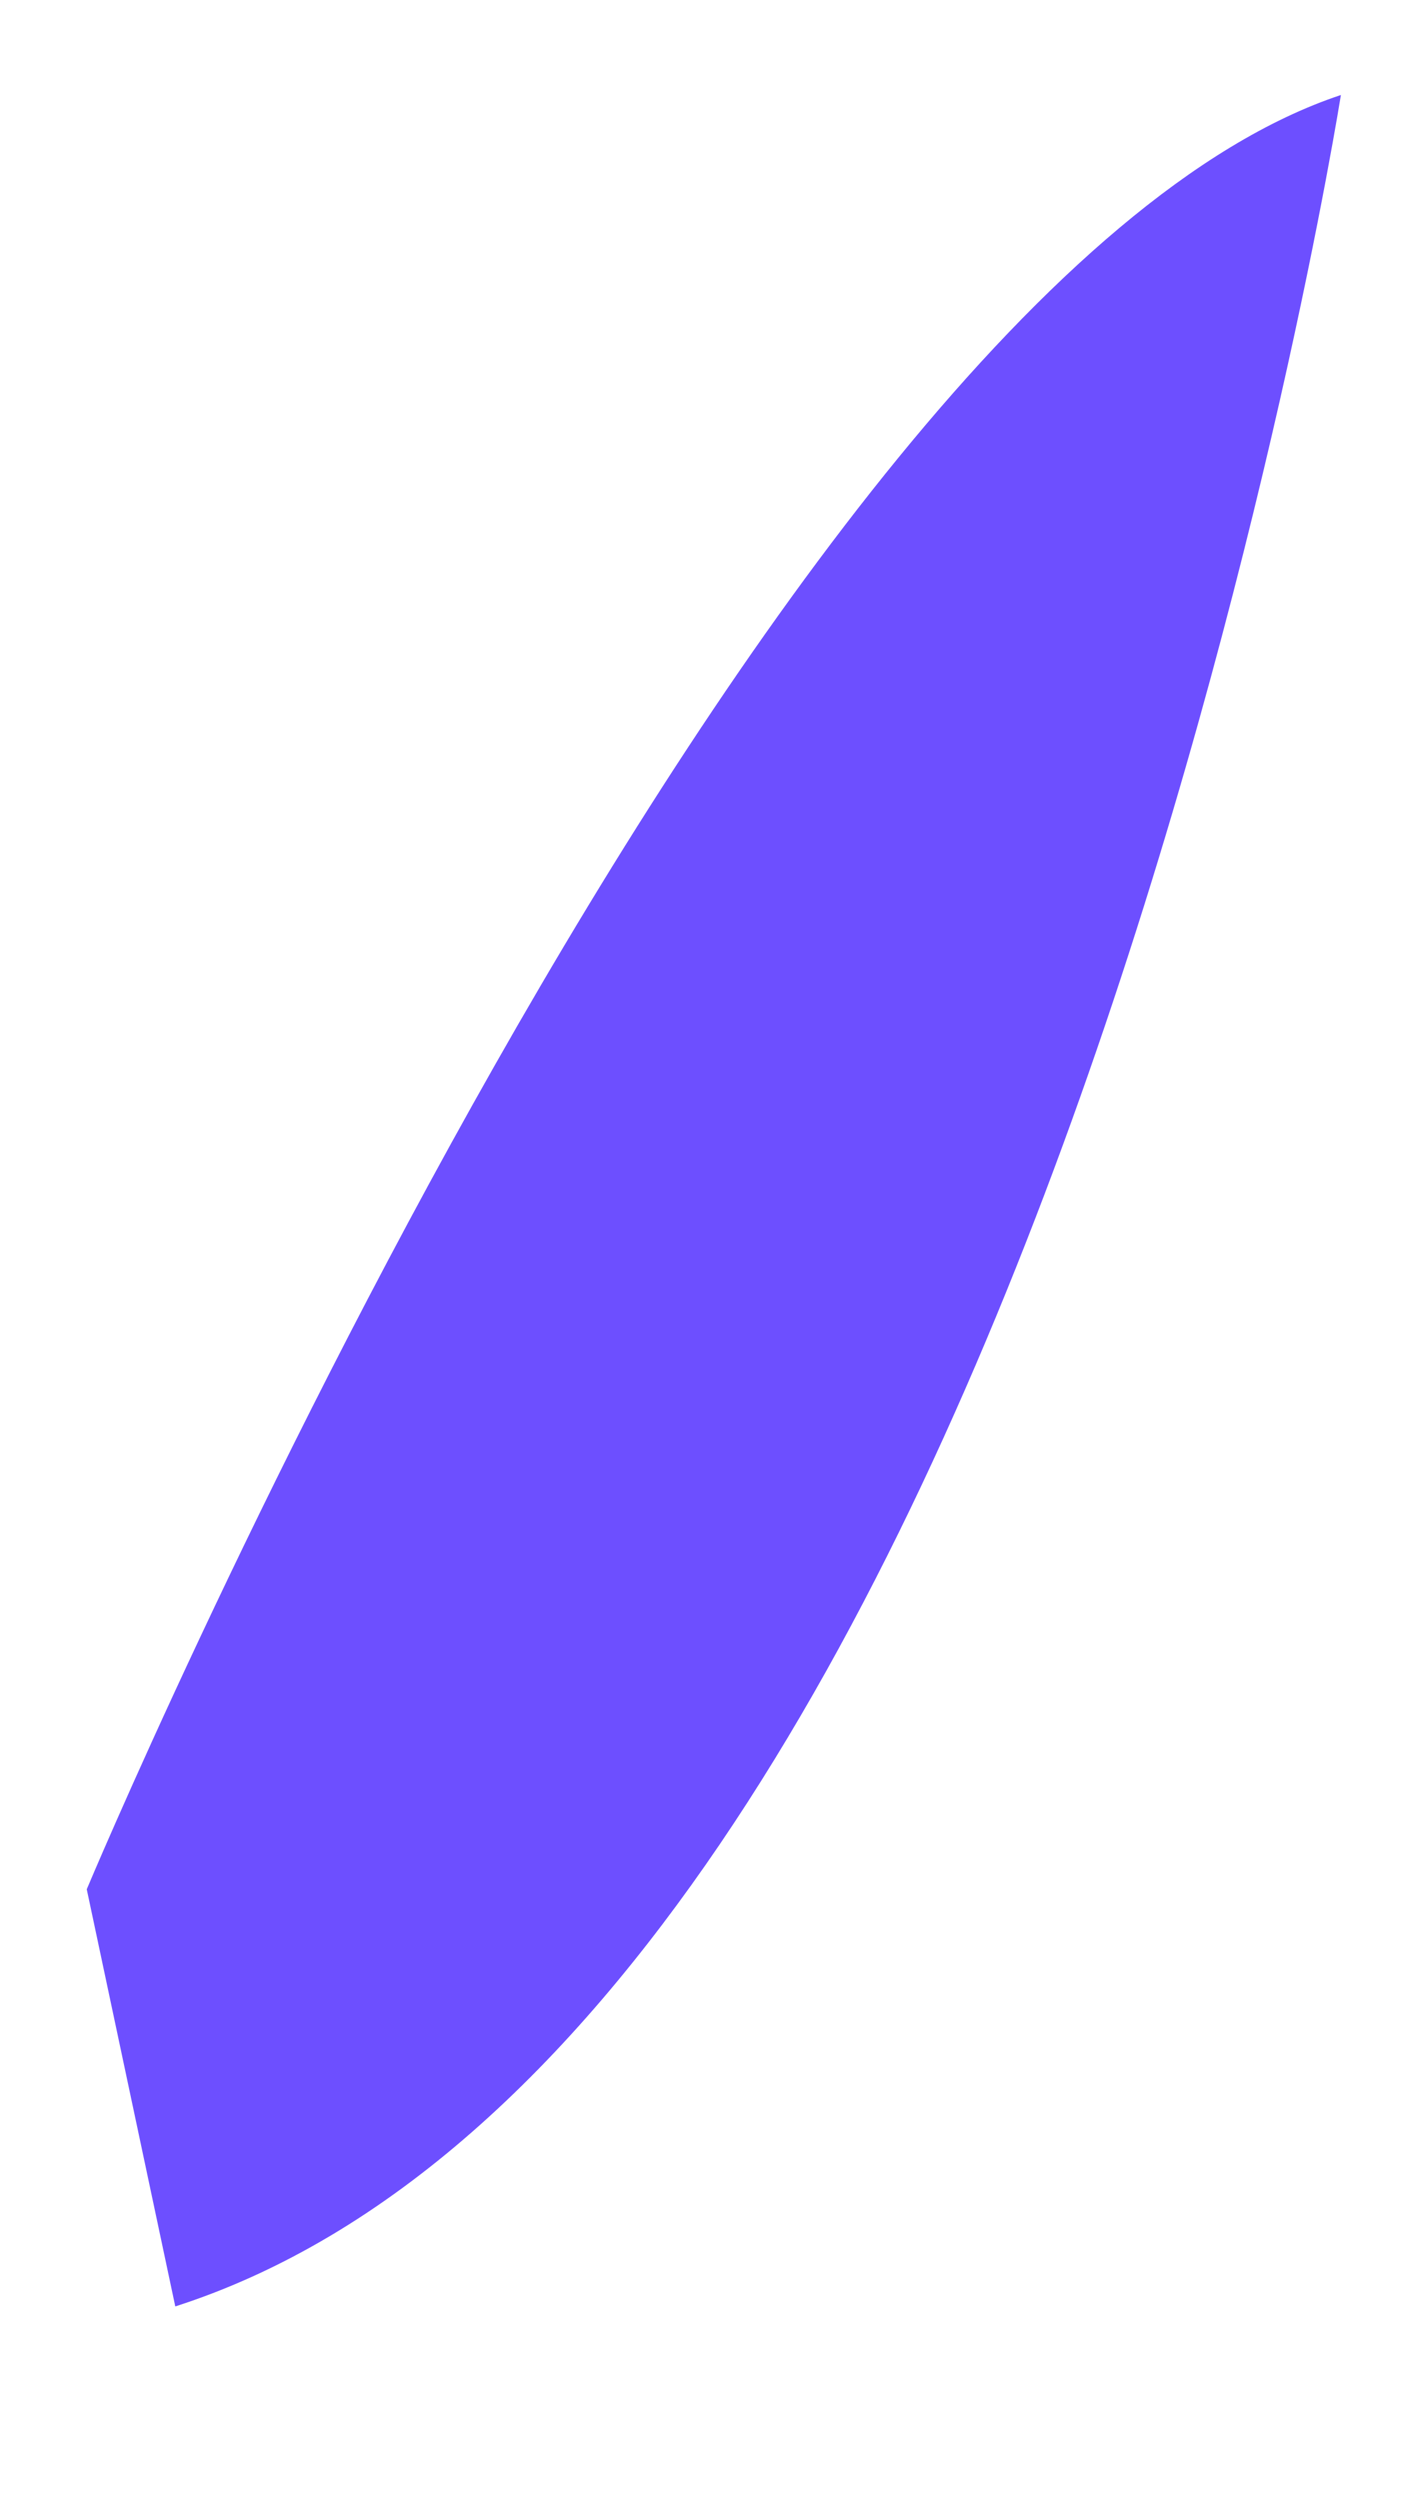 <svg width="4" height="7" viewBox="0 0 4 7" fill="none" xmlns="http://www.w3.org/2000/svg">
<path d="M0.243 5.29C0.243 5.29 2.121 0.81 3.756 0.266C3.756 0.266 2.897 5.684 0.491 6.458L0.243 5.29Z" fill="#6D4FFF"/>
</svg>
